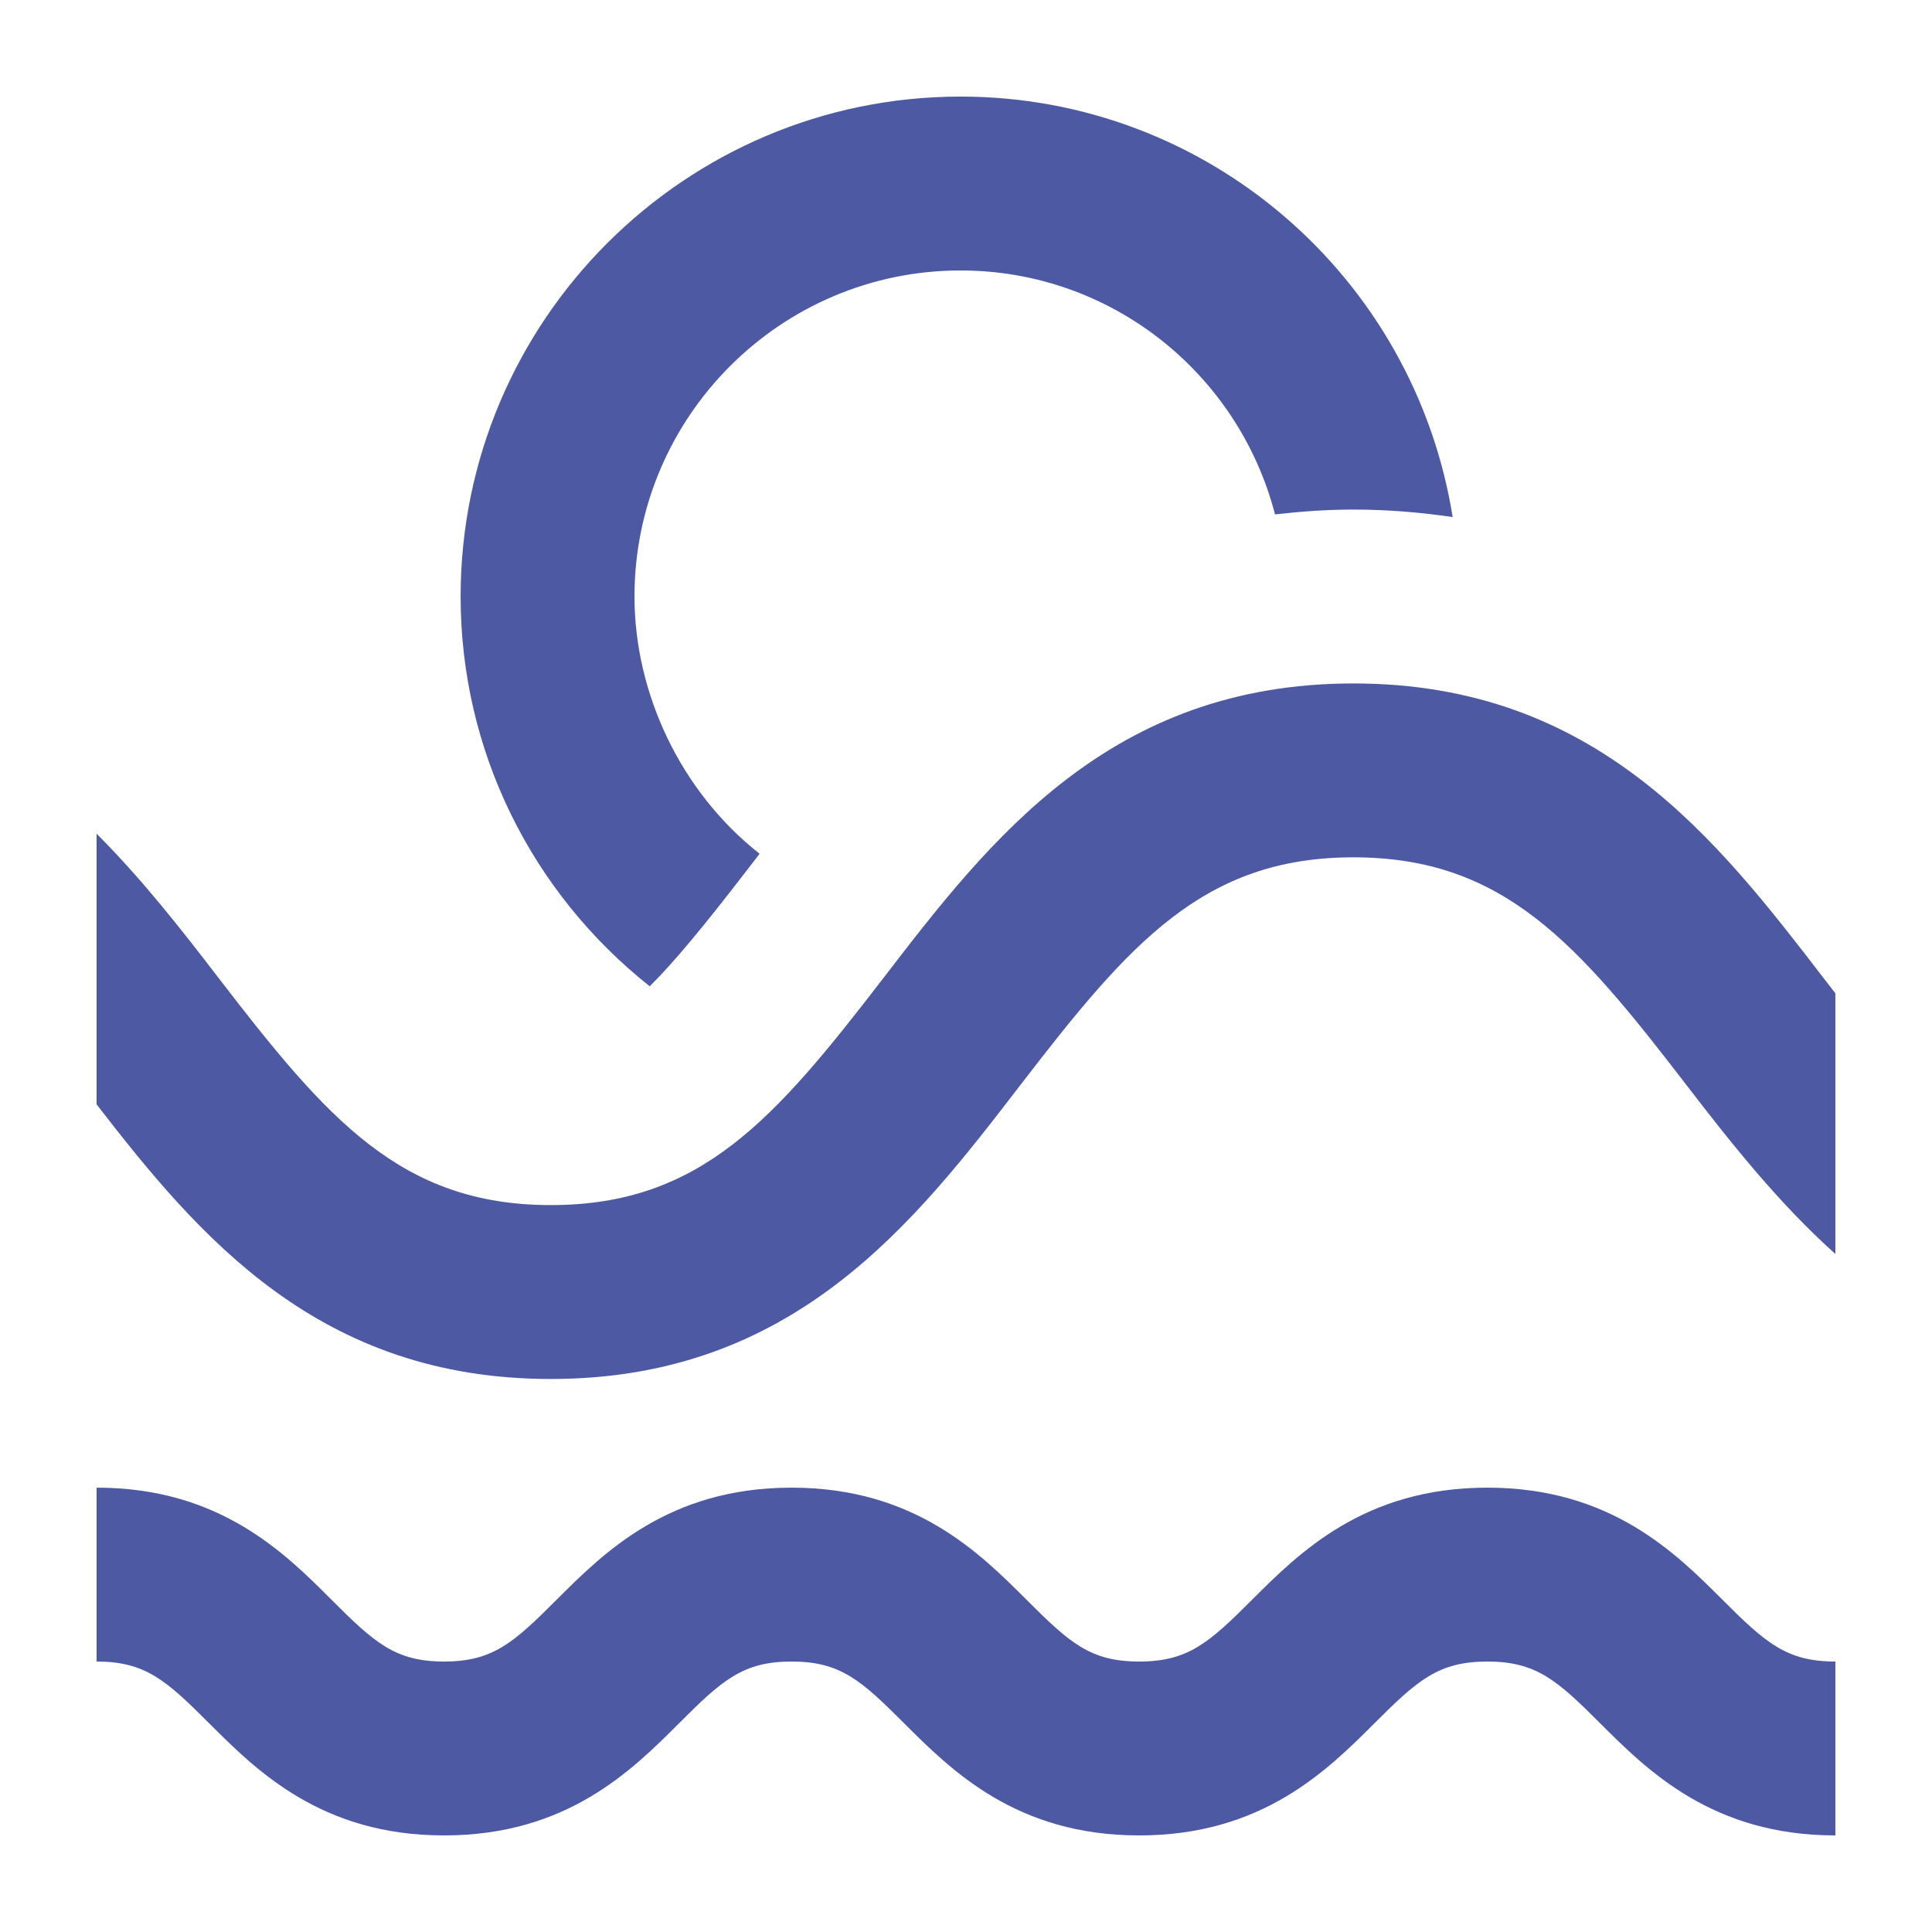 <svg xmlns="http://www.w3.org/2000/svg" xmlns:xlink="http://www.w3.org/1999/xlink" id="Layer_1" width="100" height="100" x="0" y="0" enable-background="new 0 0 100 100" version="1.1" viewBox="0 0 100 100" xml:space="preserve"><path fill="#4E59A4" d="M89.172,82.819c2.206,2.205,3.296,3.182,5.827,3.182v9c-6.362,0-9.729-3.361-12.19-5.818	c-2.205-2.205-3.291-3.182-5.826-3.182s-3.621,0.977-5.828,3.182c-2.461,2.457-5.827,5.818-12.192,5.818	c-6.364,0-9.723-3.366-12.18-5.818c-2.204-2.205-3.285-3.182-5.812-3.182c-2.525,0-3.606,0.977-5.81,3.182	c-2.454,2.452-5.814,5.818-12.175,5.818c-6.361,0-9.72-3.366-12.175-5.818C8.606,86.978,7.525,86.001,5,86.001v-9	c6.361,0,9.724,3.365,12.176,5.818c2.204,2.205,3.283,3.182,5.808,3.182s3.604-0.977,5.808-3.182	c2.455-2.453,5.816-5.818,12.178-5.818c6.364,0,9.723,3.365,12.18,5.818c2.205,2.205,3.285,3.182,5.812,3.182	c2.535,0,3.621-0.977,5.829-3.182c2.461-2.457,5.824-5.818,12.191-5.818C83.352,77.001,86.712,80.362,89.172,82.819z M33.629,51.051	c1.243-1.23,2.784-3.09,4.952-5.906c0.237-0.308,0.488-0.633,0.736-0.954c-4.106-3.23-6.476-8.332-6.476-13.315	c0.001-9.308,7.571-16.877,16.877-16.877c7.769,0,14.375,5.302,16.277,12.626c1.301-0.146,2.644-0.25,4.062-0.25	c1.812,0,3.508,0.151,5.133,0.389c-2-12.466-12.731-21.765-25.472-21.765c-14.267,0-25.876,11.608-25.876,25.876	C23.842,38.875,27.521,46.203,33.629,51.051z M94.395,50.633c-5.502-7.152-11.737-15.258-24.338-15.258	c-12.604,0-18.84,8.105-24.34,15.258c-5.601,7.277-9.431,11.742-17.205,11.742c-7.768,0-11.591-4.465-17.188-11.742	C9.395,48.119,7.356,45.509,5,43.153v14.009c5.313,6.874,11.525,14.214,23.512,14.214c12.602,0,18.838-8.104,24.337-15.259	c5.602-7.277,9.432-11.742,17.207-11.742c7.774,0,11.603,4.465,17.2,11.742c2.304,2.997,4.772,6.126,7.743,8.789V51.415	C94.798,51.15,94.604,50.905,94.395,50.633z"/></svg>